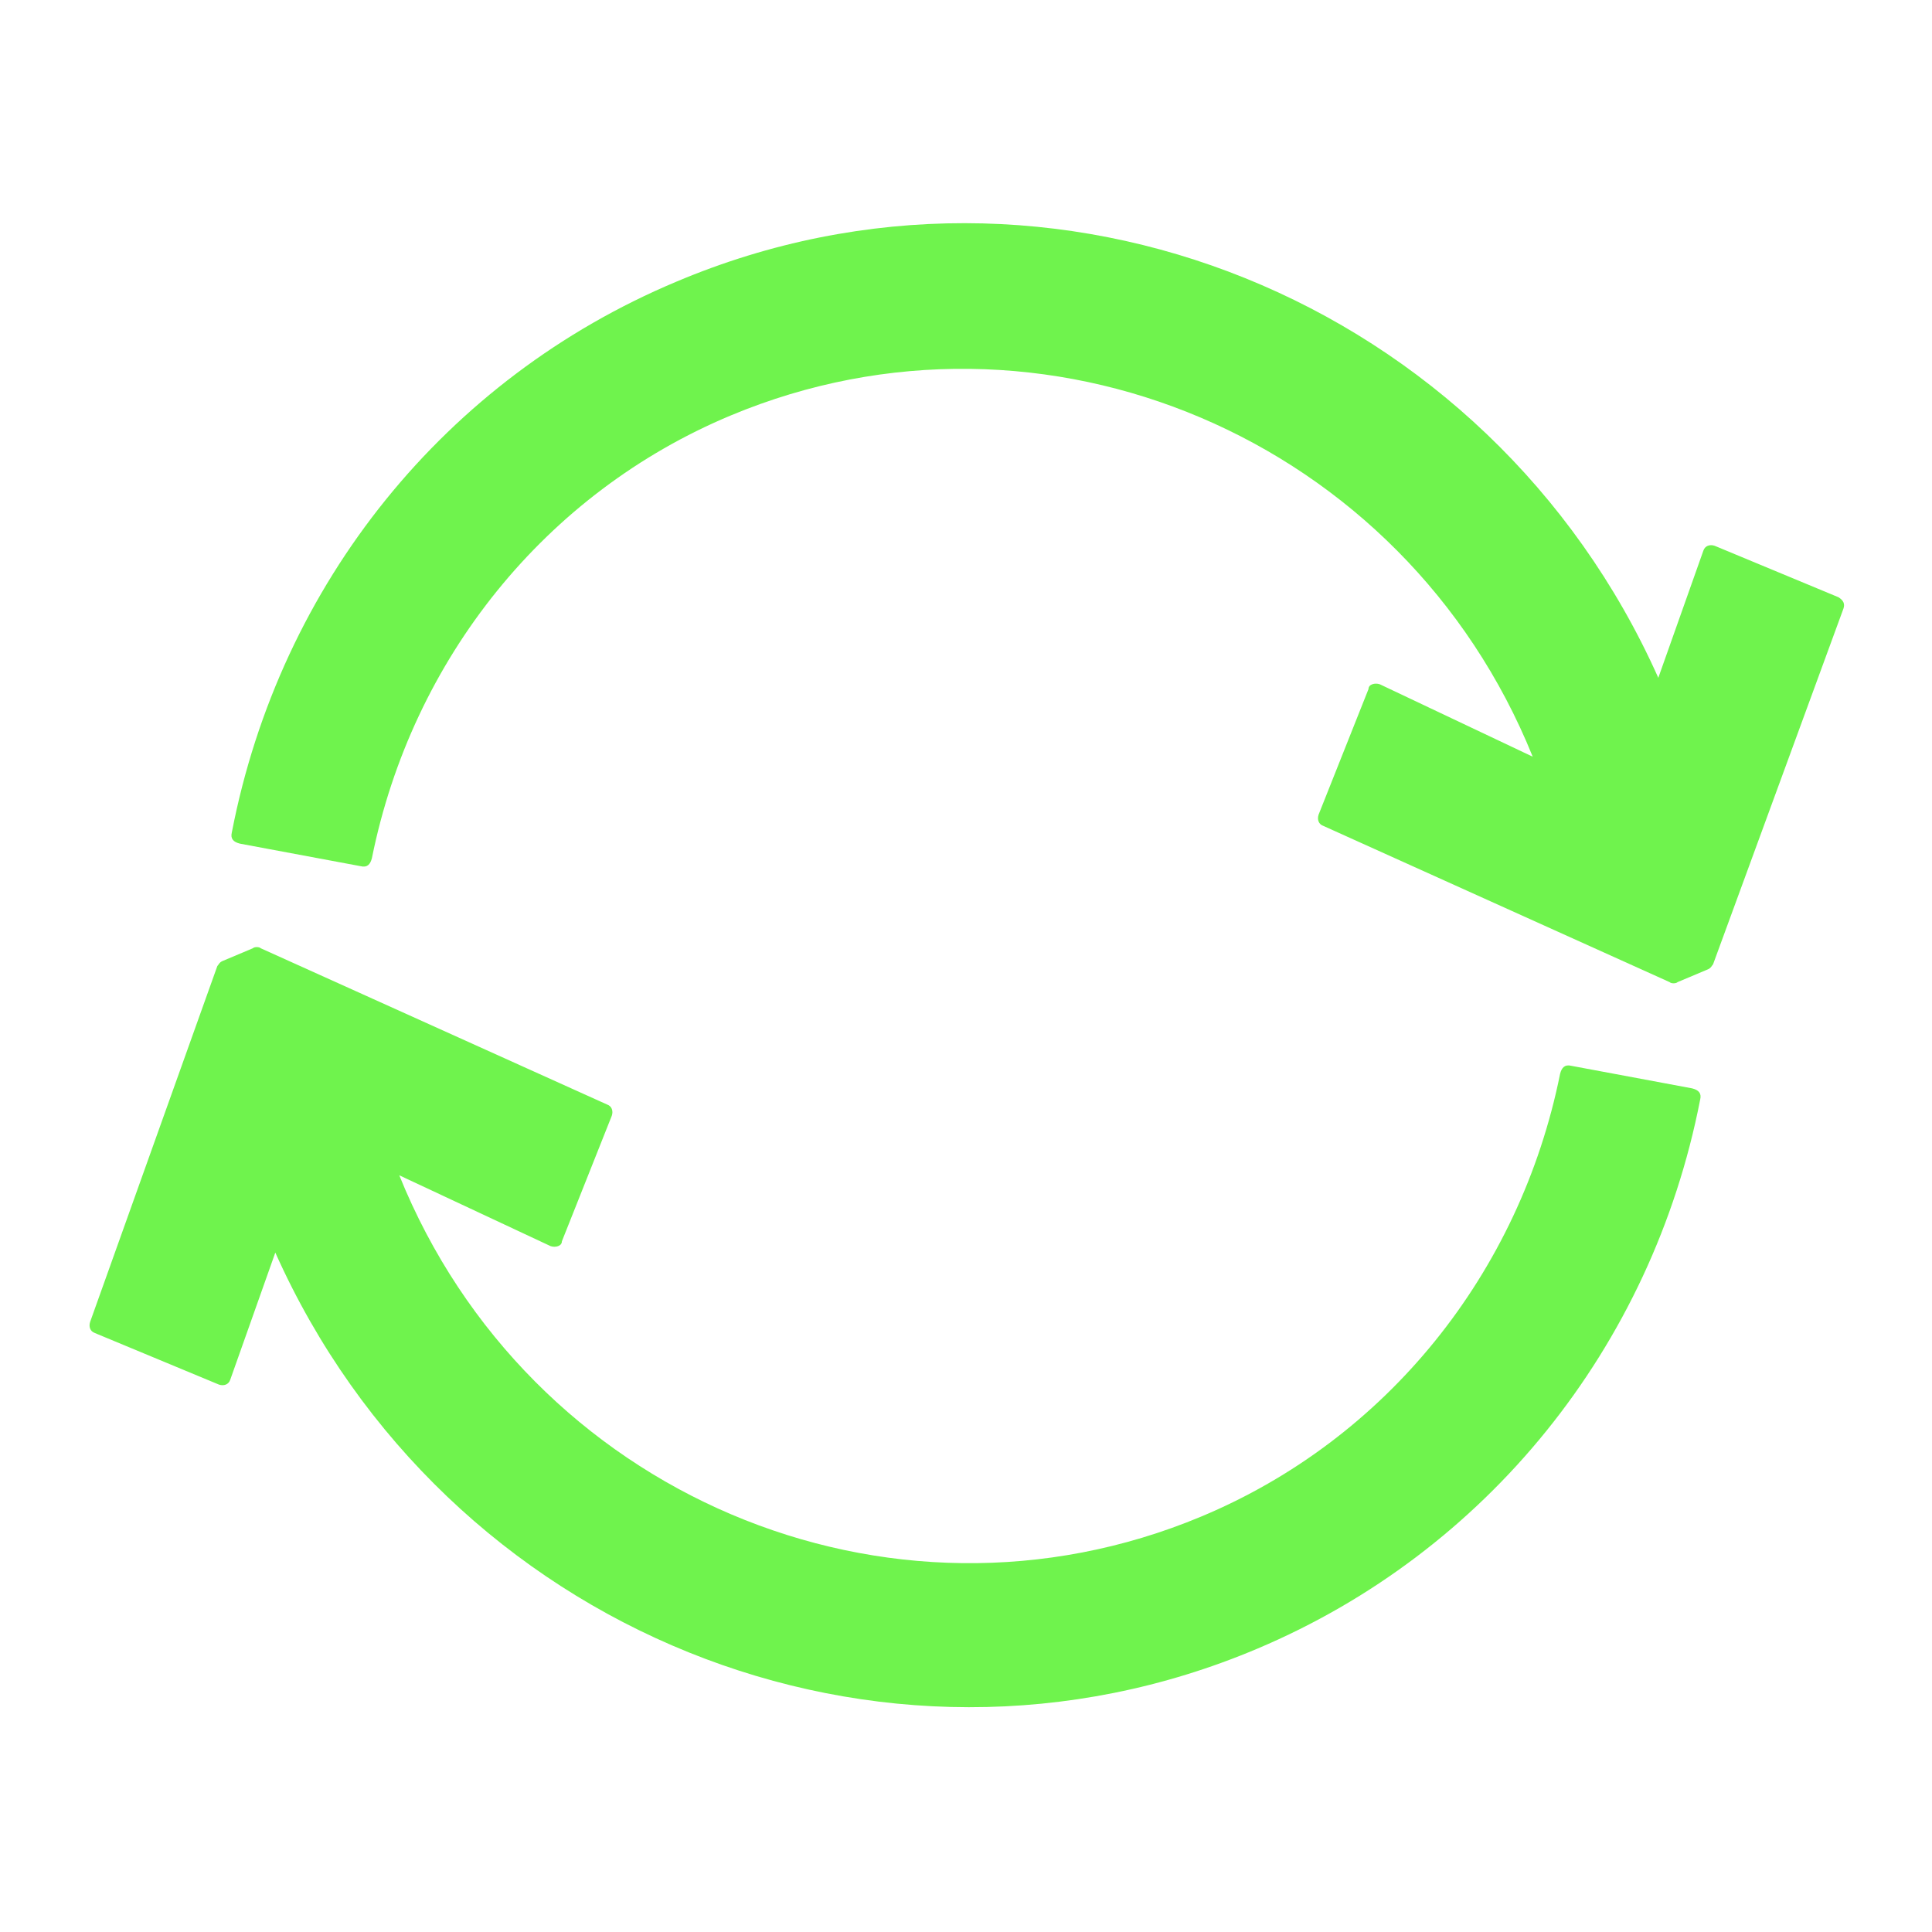 <?xml version="1.0" encoding="utf-8"?>
<!-- Generator: Adobe Illustrator 21.0.0, SVG Export Plug-In . SVG Version: 6.00 Build 0)  -->
<svg version="1.1" id="Layer_1" xmlns="http://www.w3.org/2000/svg" xmlns:xlink="http://www.w3.org/1999/xlink" x="0px" y="0px"
	 viewBox="0 0 120 120" style="enable-background:new 0 0 120 120;" xml:space="preserve">
<style type="text/css">
	.st0{fill:#6FF34D;}
</style>
<g>
	<path class="st0" d="M22.4,53.8c0.4,0.1,0.6-0.1,0.7-0.5c2.5-12.4,10.8-22.7,22.3-27.5c19.4-8.1,41.8,1.4,49.8,21.2l0,0l-9.5-4.5
		c-0.3-0.1-0.7,0-0.7,0.3l-3.1,7.8c-0.1,0.3,0,0.6,0.3,0.7l21.5,9.7c0.1,0.1,0.4,0.1,0.5,0l1.9-0.8c0.2-0.1,0.2-0.2,0.3-0.3
		l8.1-22.1c0.1-0.3,0-0.5-0.3-0.7l-7.7-3.2c-0.3-0.1-0.6,0-0.7,0.3l-2.8,7.9c-10.5-23.5-37.6-34.5-61-24.6
		c-14.3,6-24.6,18.7-27.6,34.2c-0.1,0.4,0.1,0.6,0.5,0.7L22.4,53.8z"/>
	<path class="st0" d="M97.6,66.2c-0.4-0.1-0.6,0.1-0.7,0.5c-2.5,12.4-10.8,22.7-22.3,27.5c-19.4,8.1-41.8-1.4-49.8-21.2l0,0l9.4,4.4
		c0.3,0.1,0.7,0,0.7-0.3l3.1-7.8c0.1-0.3,0-0.6-0.3-0.7l-21.5-9.7c-0.1-0.1-0.4-0.1-0.5,0l-1.9,0.8c-0.2,0.1-0.2,0.2-0.3,0.3
		L5.6,82.1c-0.1,0.3,0,0.6,0.3,0.7l7.7,3.2c0.3,0.1,0.6,0,0.7-0.3l2.8-7.9c10.5,23.5,37.6,34.5,61,24.6c14.2-6,24.5-18.7,27.5-34.1
		c0.1-0.4-0.1-0.6-0.5-0.7L97.6,66.2z"/>
</g>
</svg>

